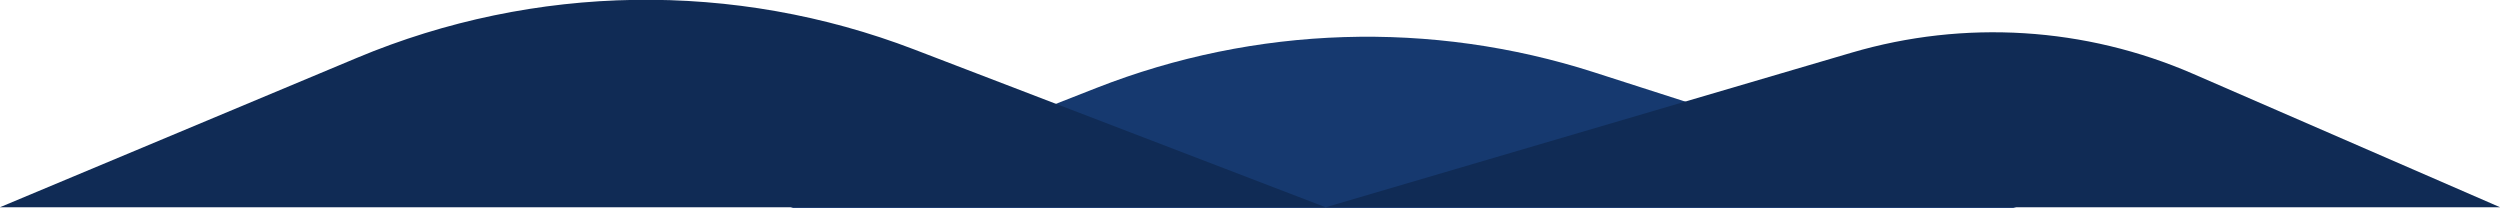 <?xml version="1.0" encoding="UTF-8" standalone="no" ?>
<!DOCTYPE svg PUBLIC "-//W3C//DTD SVG 1.1//EN" "http://www.w3.org/Graphics/SVG/1.1/DTD/svg11.dtd">
<svg xmlns="http://www.w3.org/2000/svg" xmlns:xlink="http://www.w3.org/1999/xlink" version="1.1" width="636.695" height="53.028" viewBox="14.673 287.703 636.695 53.028" xml:space="preserve">
<desc>Created with Fabric.js 4.6.0</desc>
<defs>
</defs>
<g transform="matrix(1.46 0 0 0.76 372.1 318.86)" id="jEg_iQ6Fl_6B0Y4gZI2za"  >
<path style="stroke: rgb(0,0,0); stroke-width: 0; stroke-dasharray: none; stroke-linecap: butt; stroke-dashoffset: 0; stroke-linejoin: miter; stroke-miterlimit: 4; fill: rgb(22,57,111); fill-rule: nonzero; opacity: 1;" vector-effect="non-scaling-stroke"  transform=" translate(0, 0)" d="M -106.899 28.688 L -53.563 -11.523 L -53.563 -11.523 C -25.821 -32.439 4.848 -34.298 33.226 -16.783 L 106.899 28.688 z" stroke-linecap="round" />
</g>
<g transform="matrix(1.46 0 0 1.02 333.02 314.07)" id="wYRJVROfF3nPFTQO7X1l4"  >
<path style="stroke: rgb(0,0,0); stroke-width: 0; stroke-dasharray: none; stroke-linecap: butt; stroke-dashoffset: 0; stroke-linejoin: miter; stroke-miterlimit: 4; fill: rgb(16,43,85); fill-rule: nonzero; opacity: 1;" vector-effect="non-scaling-stroke"  transform=" translate(0, 0)" d="M -218.073 25.904 L -155.77 -11.412 C -124.764 -29.983 -89.965 -30.732 -58.584 -13.503 L 13.194 25.904 L 104.958 -12.707 L 104.958 -12.707 C 124.631 -20.985 145.705 -19.111 164.515 -7.411 L 218.073 25.904 L -218.073 25.904" stroke-linecap="round" />
</g>
</svg>